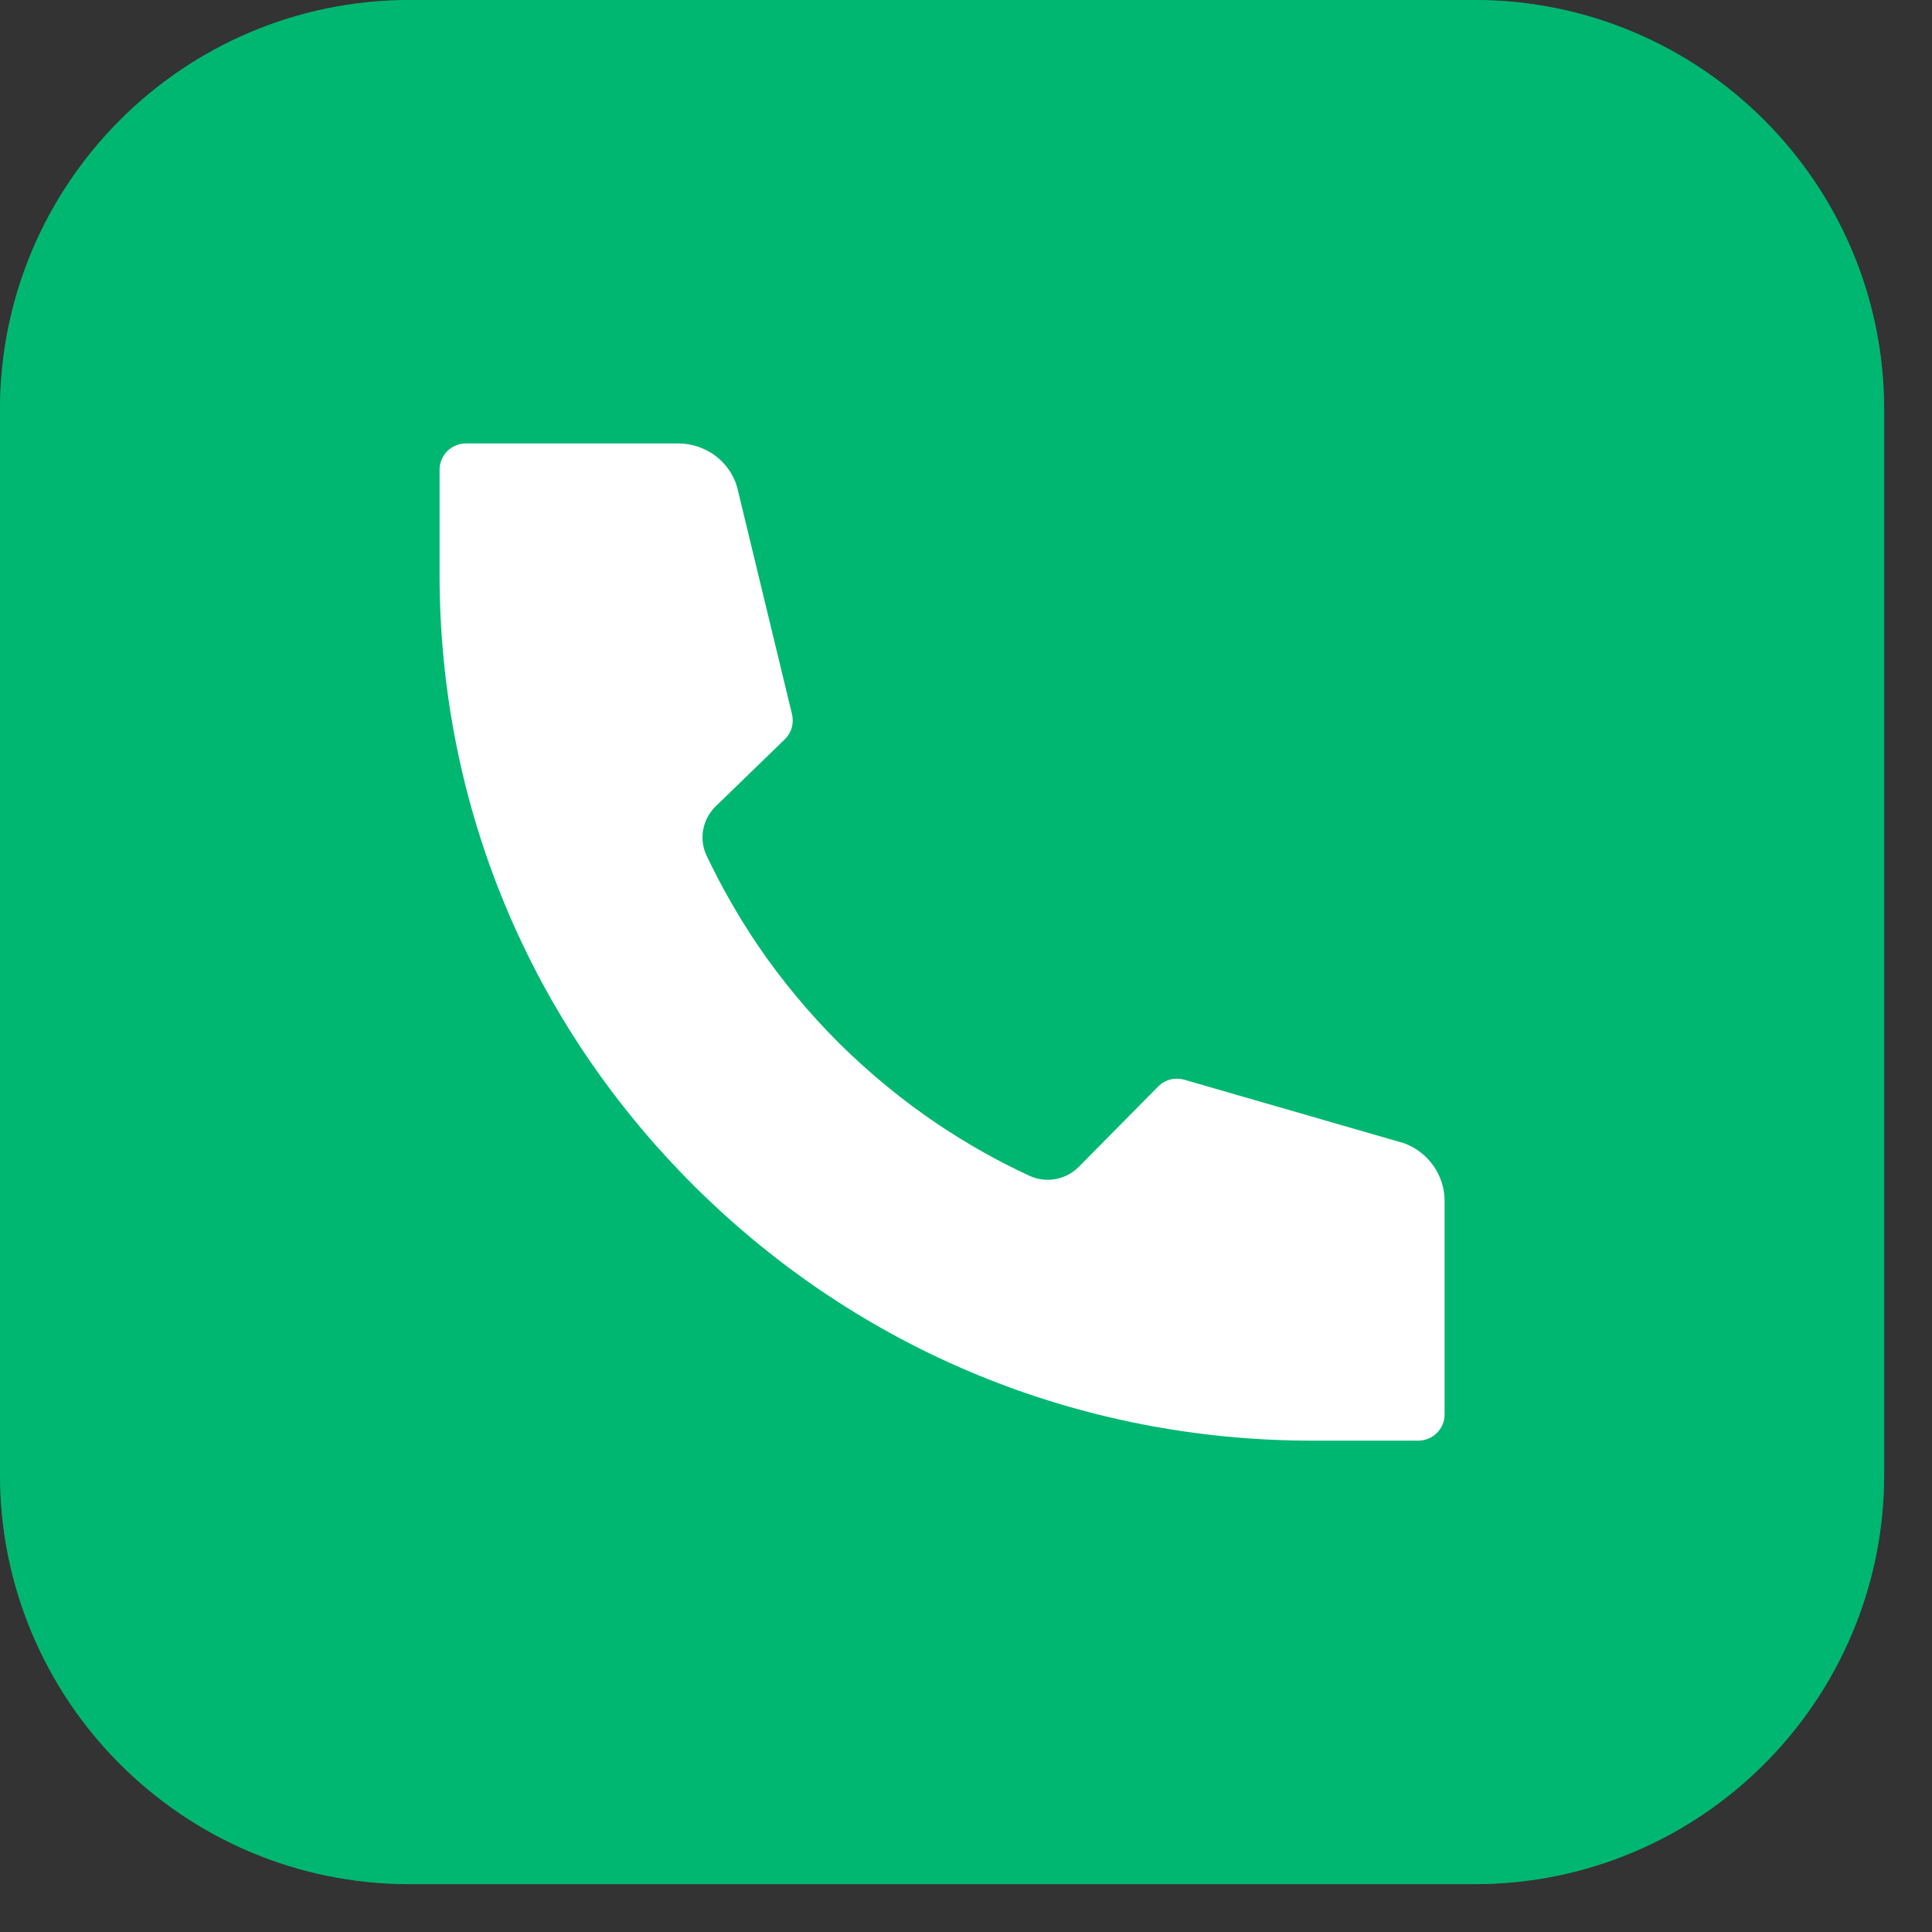 <svg width="38" height="38" viewBox="0 0 38 38" fill="none" xmlns="http://www.w3.org/2000/svg">
<rect x="0" y="0" width="38" height="38" fill="#333333" stroke="none"/>
<path d="M28.999 37.059H8.06C3.609 37.059 0 33.45 0 28.999V8.06C0 3.609 3.609 0 8.06 0H28.999C33.45 0 37.059 3.609 37.059 8.06V28.999C37.059 33.45 33.45 37.059 28.999 37.059Z" fill="#00B771"/>
<mask id="mask0_43_701" style="mask-type:luminance" maskUnits="userSpaceOnUse" x="0" y="0" width="38" height="38">
<path d="M28.999 37.059H8.06C3.609 37.059 0 33.45 0 28.999V8.06C0 3.609 3.609 0 8.06 0H28.999C33.45 0 37.059 3.609 37.059 8.06V28.999C37.059 33.45 33.45 37.059 28.999 37.059Z" fill="white"/>
</mask>
<g mask="url(#mask0_43_701)">
<path d="M28.999 37.059H8.06C3.609 37.059 0 33.45 0 28.999V8.06C0 3.609 3.609 0 8.06 0H28.999C33.45 0 37.059 3.609 37.059 8.06V28.999C37.059 33.45 33.45 37.059 28.999 37.059Z" fill="#00B771"/>
</g>
<mask id="mask1_43_701" style="mask-type:luminance" maskUnits="userSpaceOnUse" x="0" y="0" width="38" height="38">
<path d="M28.999 37.059H8.06C3.609 37.059 0 33.45 0 28.999V8.06C0 3.609 3.609 0 8.06 0H28.999C33.45 0 37.059 3.609 37.059 8.06V28.999C37.059 33.45 33.45 37.059 28.999 37.059Z" fill="white"/>
</mask>
<g mask="url(#mask1_43_701)">
<path d="M28.413 23.619V27.82C28.413 28.106 28.181 28.336 27.893 28.336H25.812C21.227 28.336 16.917 26.564 13.674 23.347C10.431 20.129 8.646 15.852 8.646 11.303V9.239C8.646 8.953 8.878 8.722 9.166 8.722H13.334C13.875 8.722 14.344 9.067 14.496 9.572L15.578 14.049C15.62 14.225 15.568 14.414 15.436 14.541L14.08 15.856C13.816 16.111 13.743 16.5 13.896 16.826C14.187 17.439 14.527 18.034 14.909 18.599C15.38 19.29 15.921 19.937 16.514 20.529C17.111 21.117 17.763 21.654 18.46 22.122C19.029 22.501 19.628 22.841 20.25 23.127C20.576 23.279 20.968 23.206 21.224 22.945L22.778 21.372C22.913 21.235 23.111 21.183 23.298 21.238L27.619 22.487C28.094 22.662 28.413 23.116 28.413 23.619Z" fill="white"/>
</g>
</svg>
